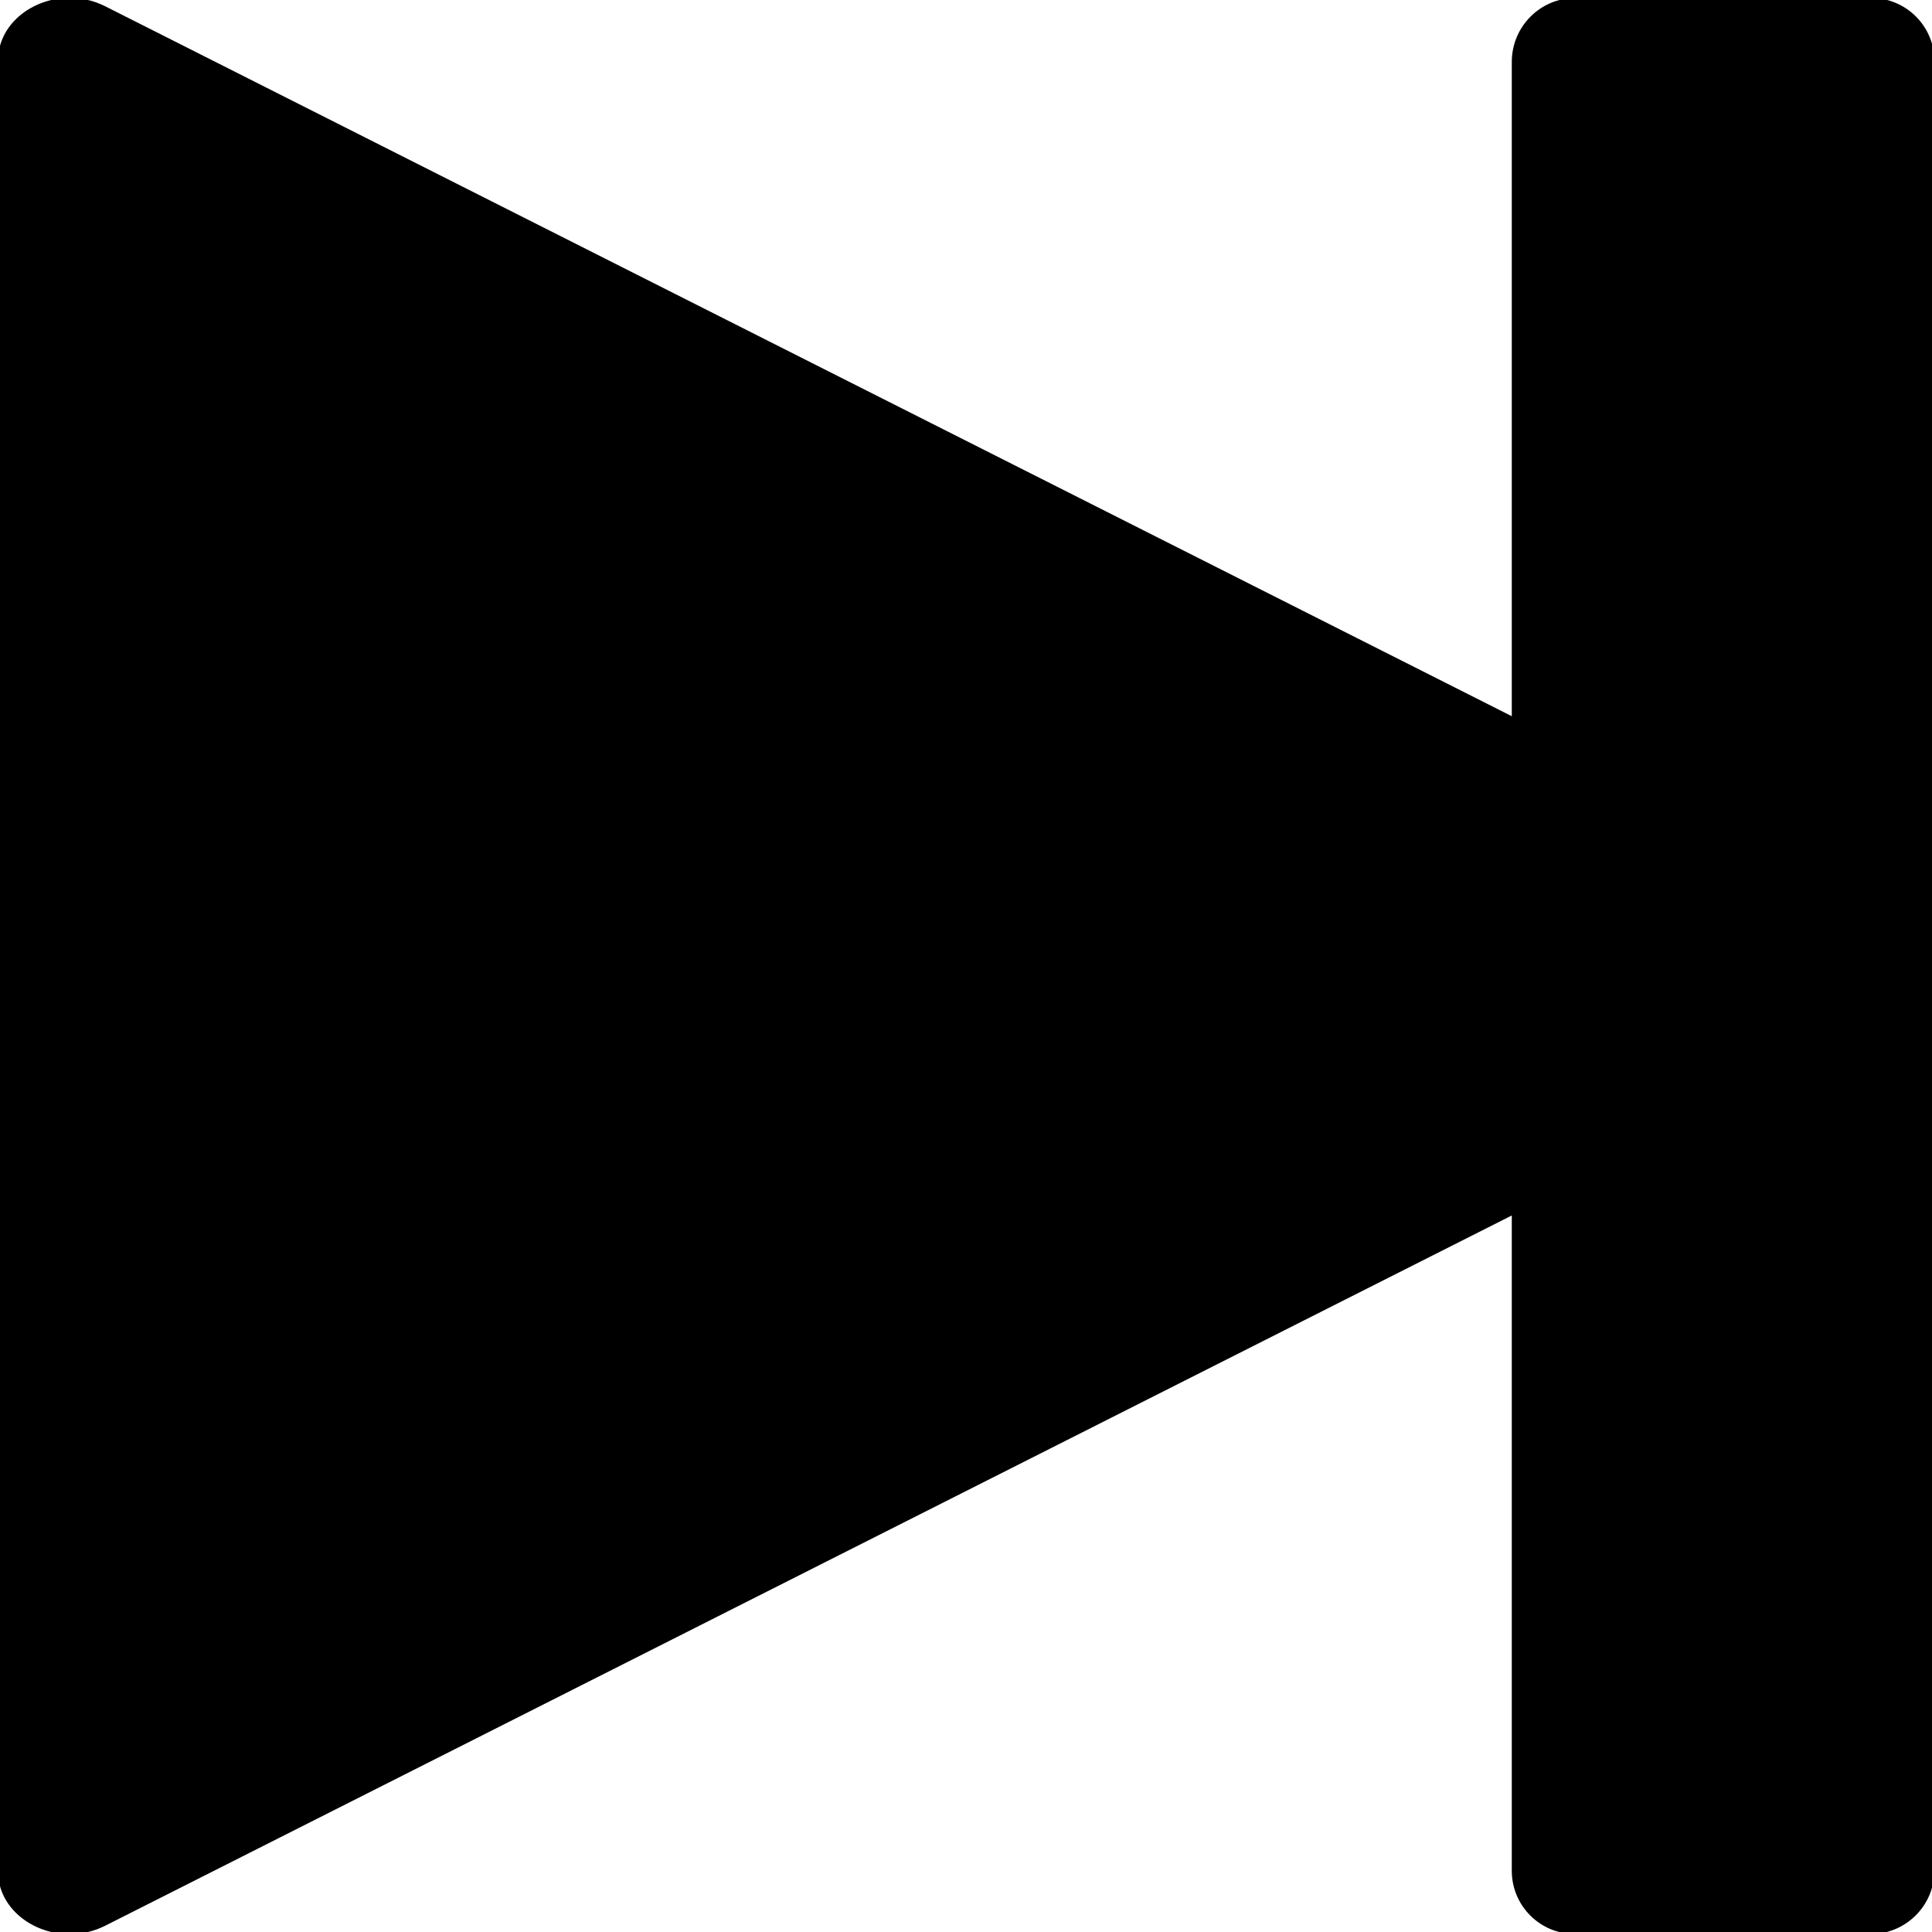<?xml version="1.0" encoding="utf-8"?>
<!-- Generator: Adobe Illustrator 19.1.0, SVG Export Plug-In . SVG Version: 6.00 Build 0)  -->
<svg version="1.1" id="Lager_1" xmlns="http://www.w3.org/2000/svg" xmlns:xlink="http://www.w3.org/1999/xlink" x="0px" y="0px"
	 viewBox="0 0 480 480" style="enable-background:new 0 0 480 480;" xml:space="preserve">
<style type="text/css">
	.st0{stroke:#000000;stroke-miterlimit:10;}
</style>
<path class="st0" d="M25.9,2l444.8,224.5c11,5.6,11,21.3,0,26.9L25.9,478C14.4,483.8,0,476.5,0,464.9V15.1C0,3.5,14.4-3.8,25.9,2z"
	/>
<path class="st0" d="M464.8,480h-73.5c-8.4,0-15.2-6.8-15.2-15.2V15.2C376.2,6.8,383,0,391.4,0h73.5c8.4,0,15.2,6.8,15.2,15.2v449.7
	C480,473.2,473.2,480,464.8,480z"/>
</svg>
